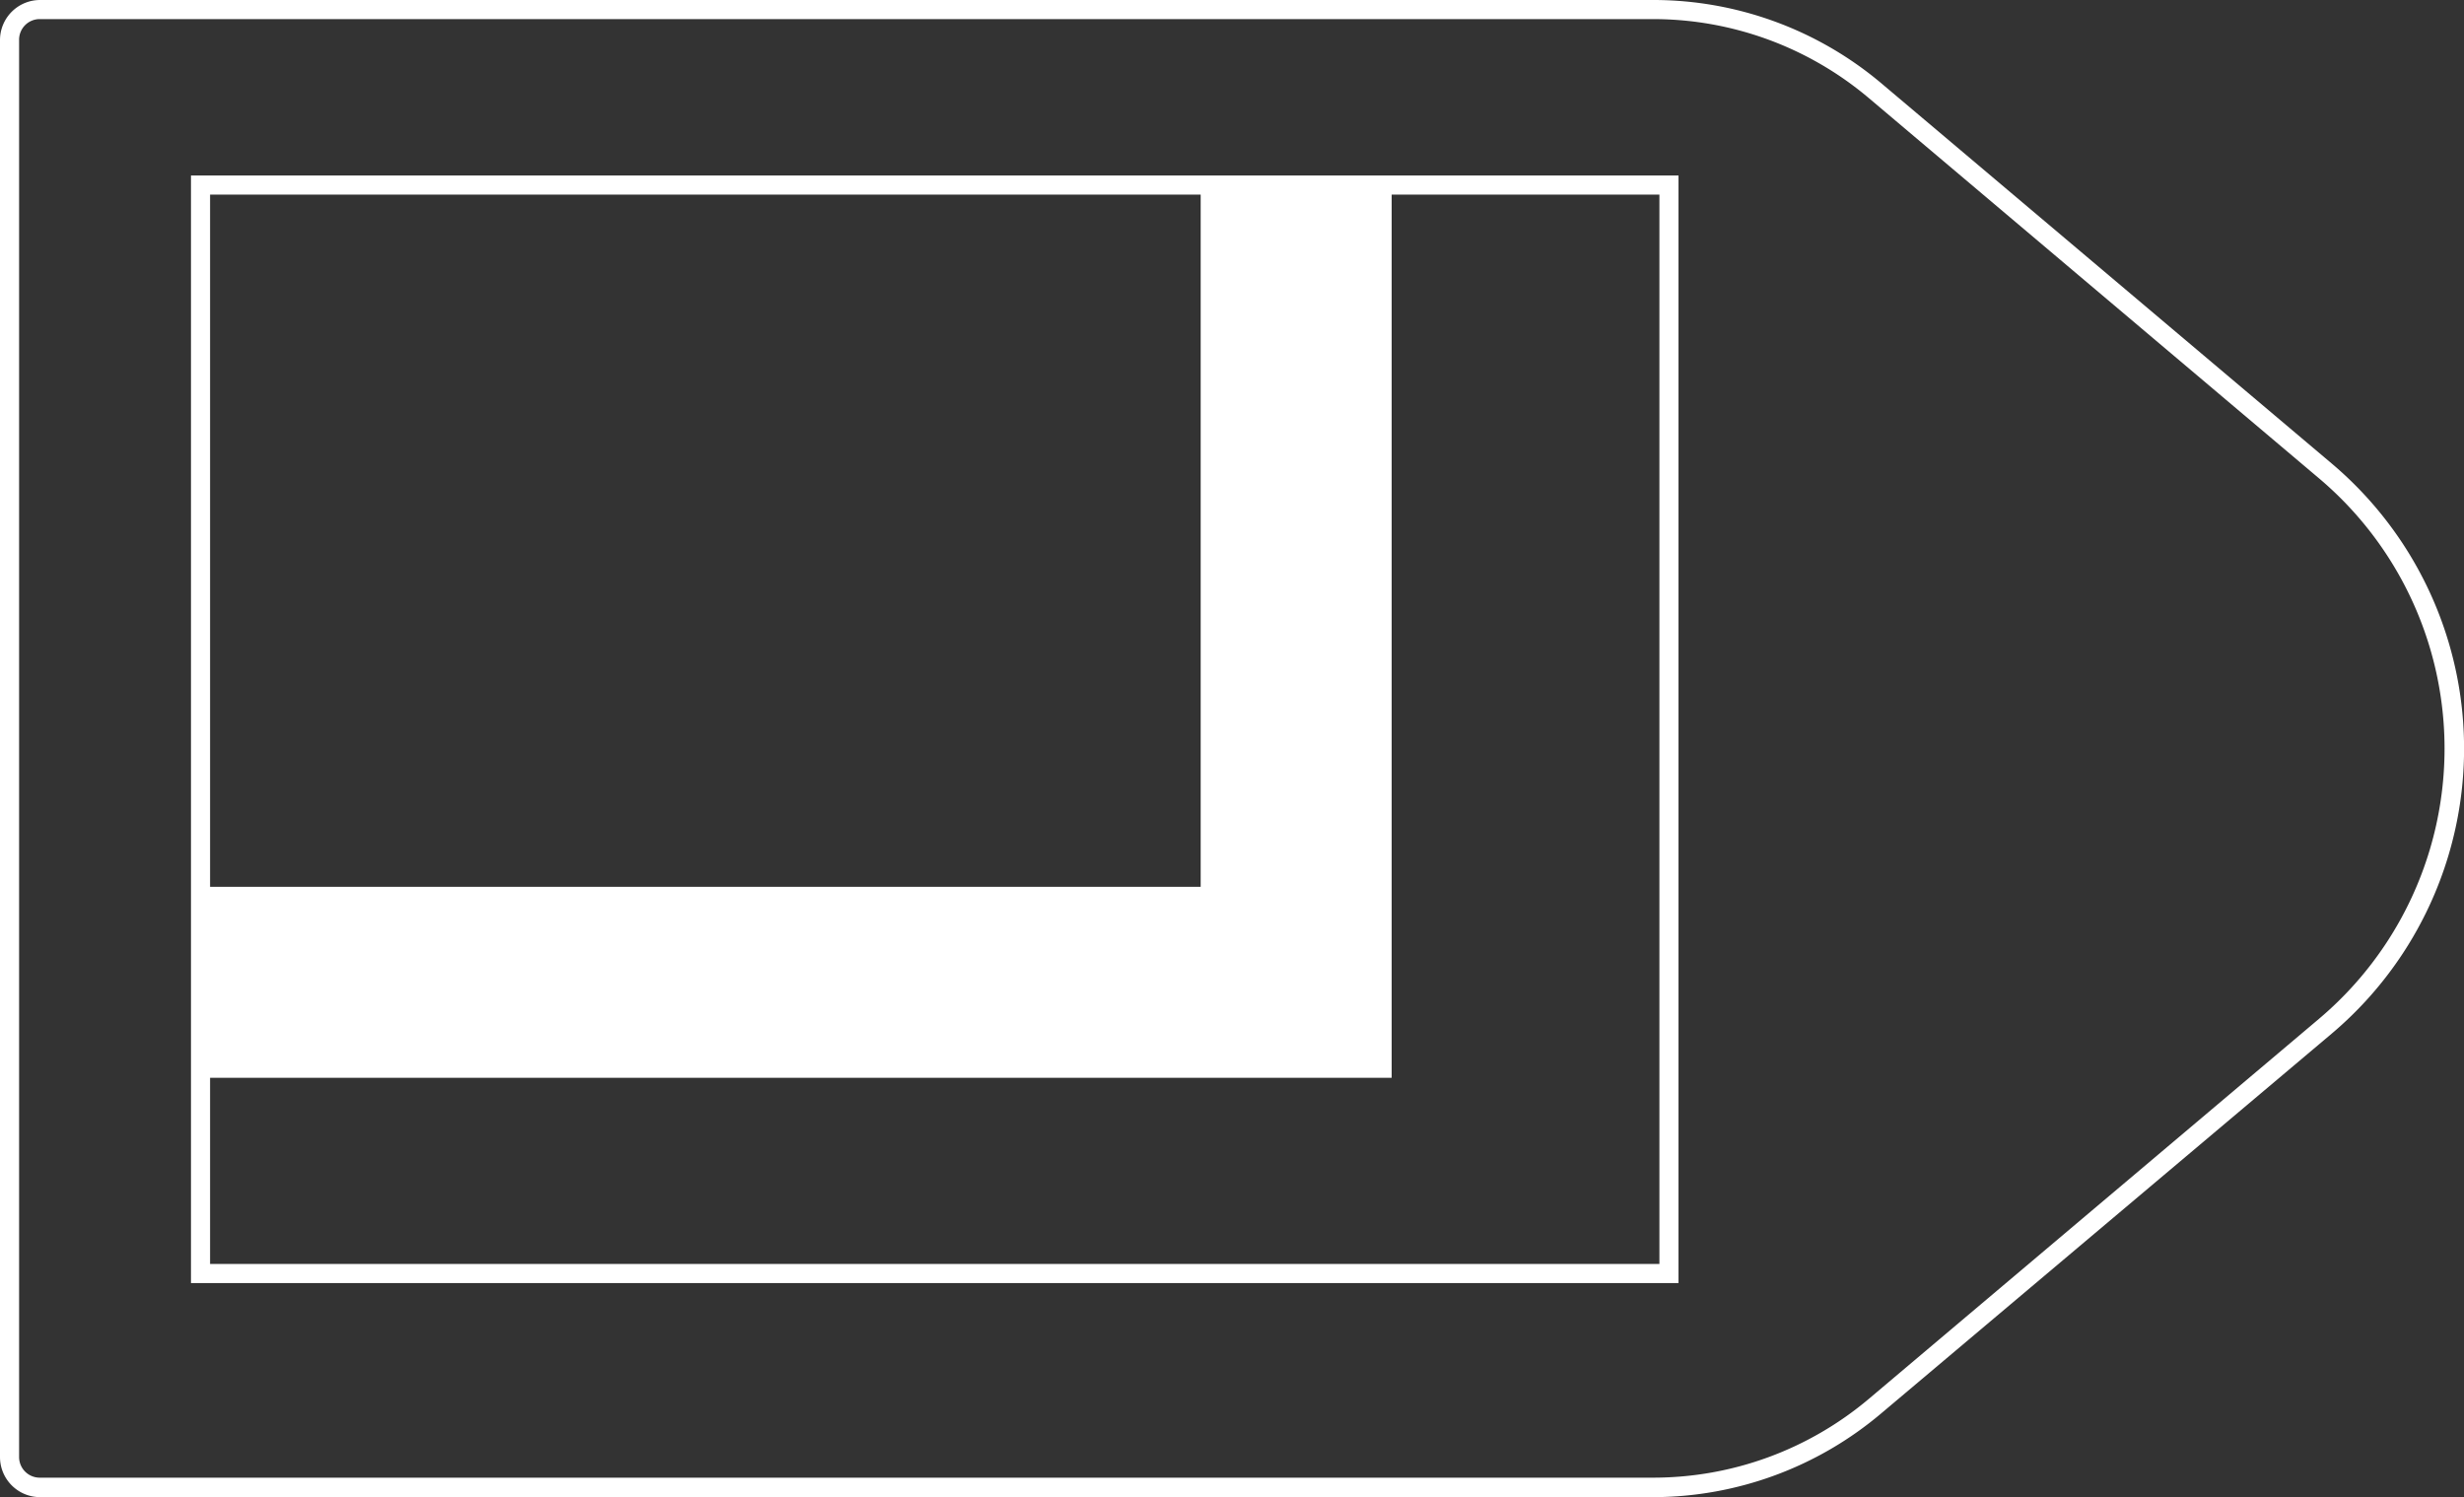 <svg xmlns="http://www.w3.org/2000/svg" viewBox="0 0 129.02 78.4"><rect x="0" y="0" width="129.02" height="78.4" fill="#333333" stroke="none"/><defs><style>.cls-1{fill:#fff;}</style></defs><title>17_1</title><g id="Layer_2" data-name="Layer 2"><g id="Layer_2-2" data-name="Layer 2"><path class="cls-1" d="M86.58,78.4H2.1A2.1,2.1,0,0,1,0,76.3V2.1A2.1,2.1,0,0,1,2.1,0H86.58A18.53,18.53,0,0,1,98.52,4.37l23.57,19.9a19.54,19.54,0,0,1,0,29.86L98.52,74A18.53,18.53,0,0,1,86.58,78.4ZM2.1,1A1.08,1.08,0,0,0,1,2.1V76.3A1.08,1.08,0,0,0,2.1,77.38H86.58a17.51,17.51,0,0,0,11.28-4.13l23.57-19.9a18.52,18.52,0,0,0,0-28.3L97.86,5.14A17.51,17.51,0,0,0,86.58,1Z"/><path class="cls-1" d="M87.89,67.19H10v-58H87.89ZM11,66.19H86.89v-56H11Z"/><polygon class="cls-1" points="72.87 56.44 10.54 56.44 10.54 46.44 62.87 46.44 62.87 9.77 72.87 9.77 72.87 56.44"/></g></g></svg>